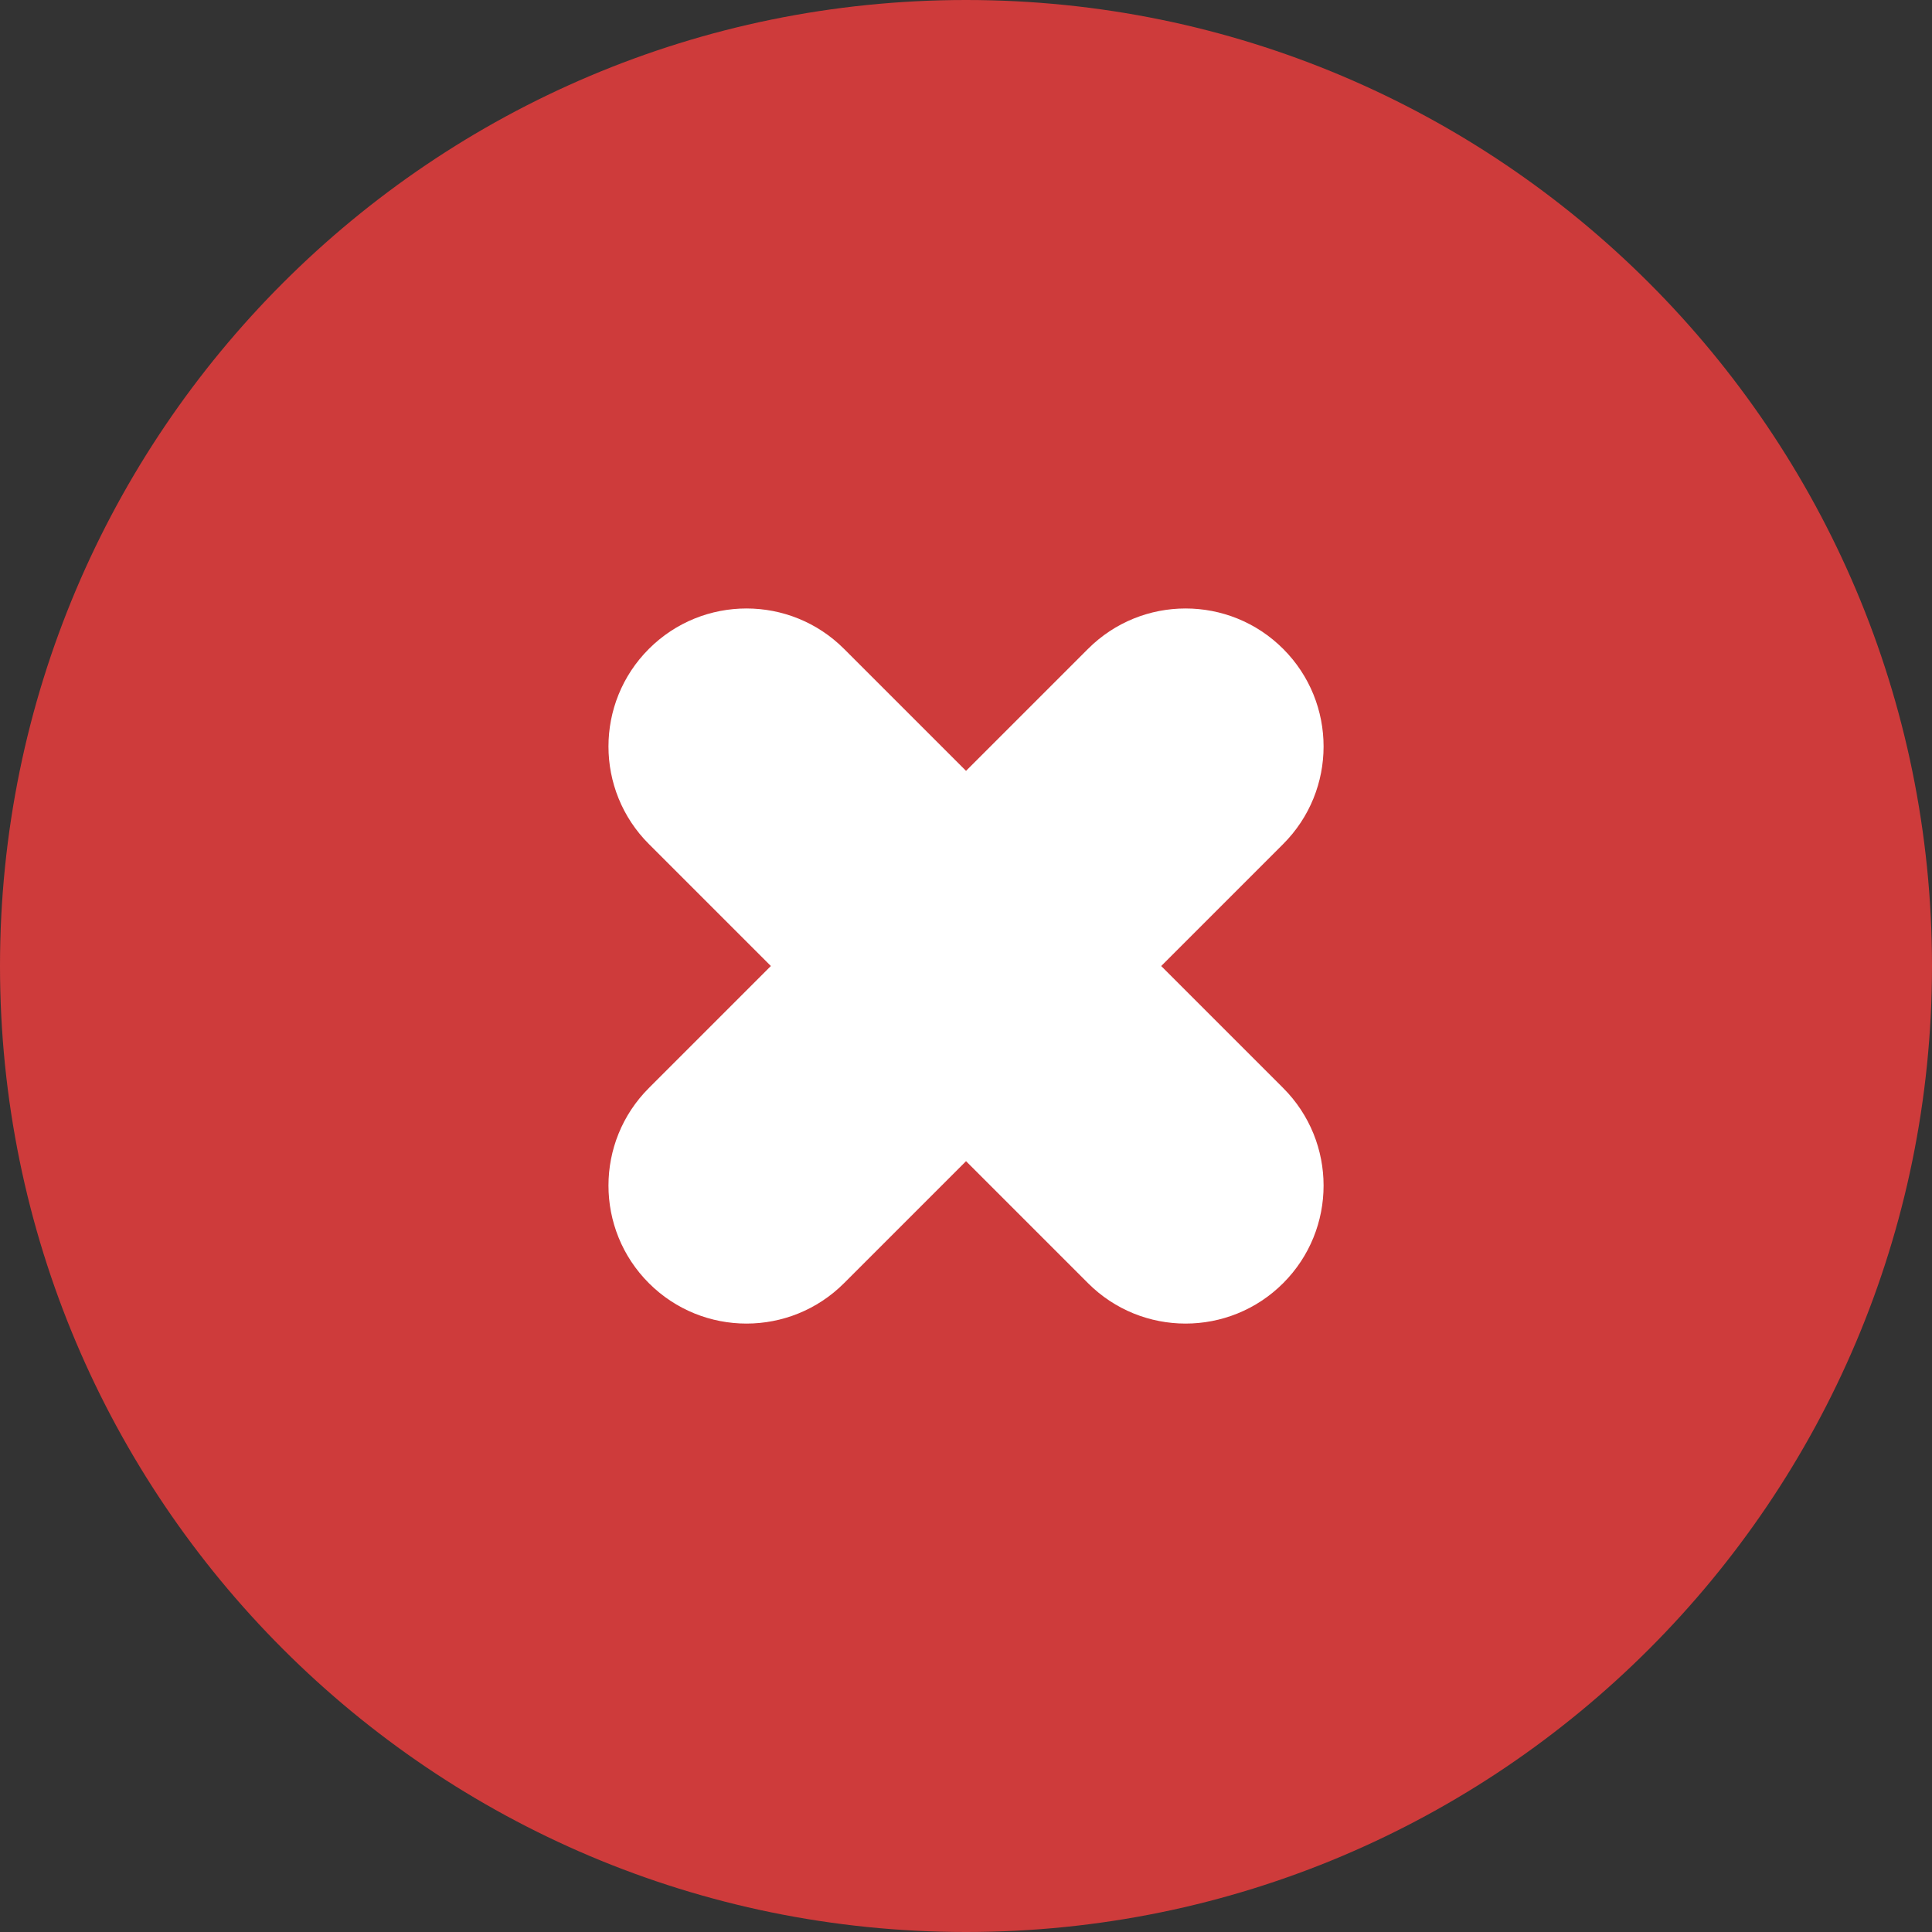 <svg xmlns="http://www.w3.org/2000/svg" width="72" height="72" viewBox="0 0 72 72" fill="none">
  <rect x="0" y="0" width="72" height="72" fill="#333333" stroke="none"/>
  <path d="M72 36C72 55.882 55.882 72 36 72C16.118 72 0 55.882 0 36C0 16.118 16.118 0 36 0C55.882 0 72 16.118 72 36Z" fill="#CE3B3B"/>
  <path d="M24.182 40.547C22.174 42.555 22.174 45.811 24.182 47.82C26.191 49.828 29.447 49.828 31.455 47.82L36.001 43.274L40.547 47.82C42.555 49.828 45.811 49.828 47.82 47.82C49.828 45.811 49.828 42.555 47.82 40.547L43.274 36.001L47.82 31.455C49.828 29.447 49.828 26.191 47.82 24.182C45.811 22.174 42.555 22.174 40.547 24.182L36.001 28.728L31.455 24.182C29.447 22.174 26.191 22.174 24.182 24.182C22.174 26.191 22.174 29.447 24.182 31.455L28.728 36.001L24.182 40.547Z" fill="white"/>
</svg>
